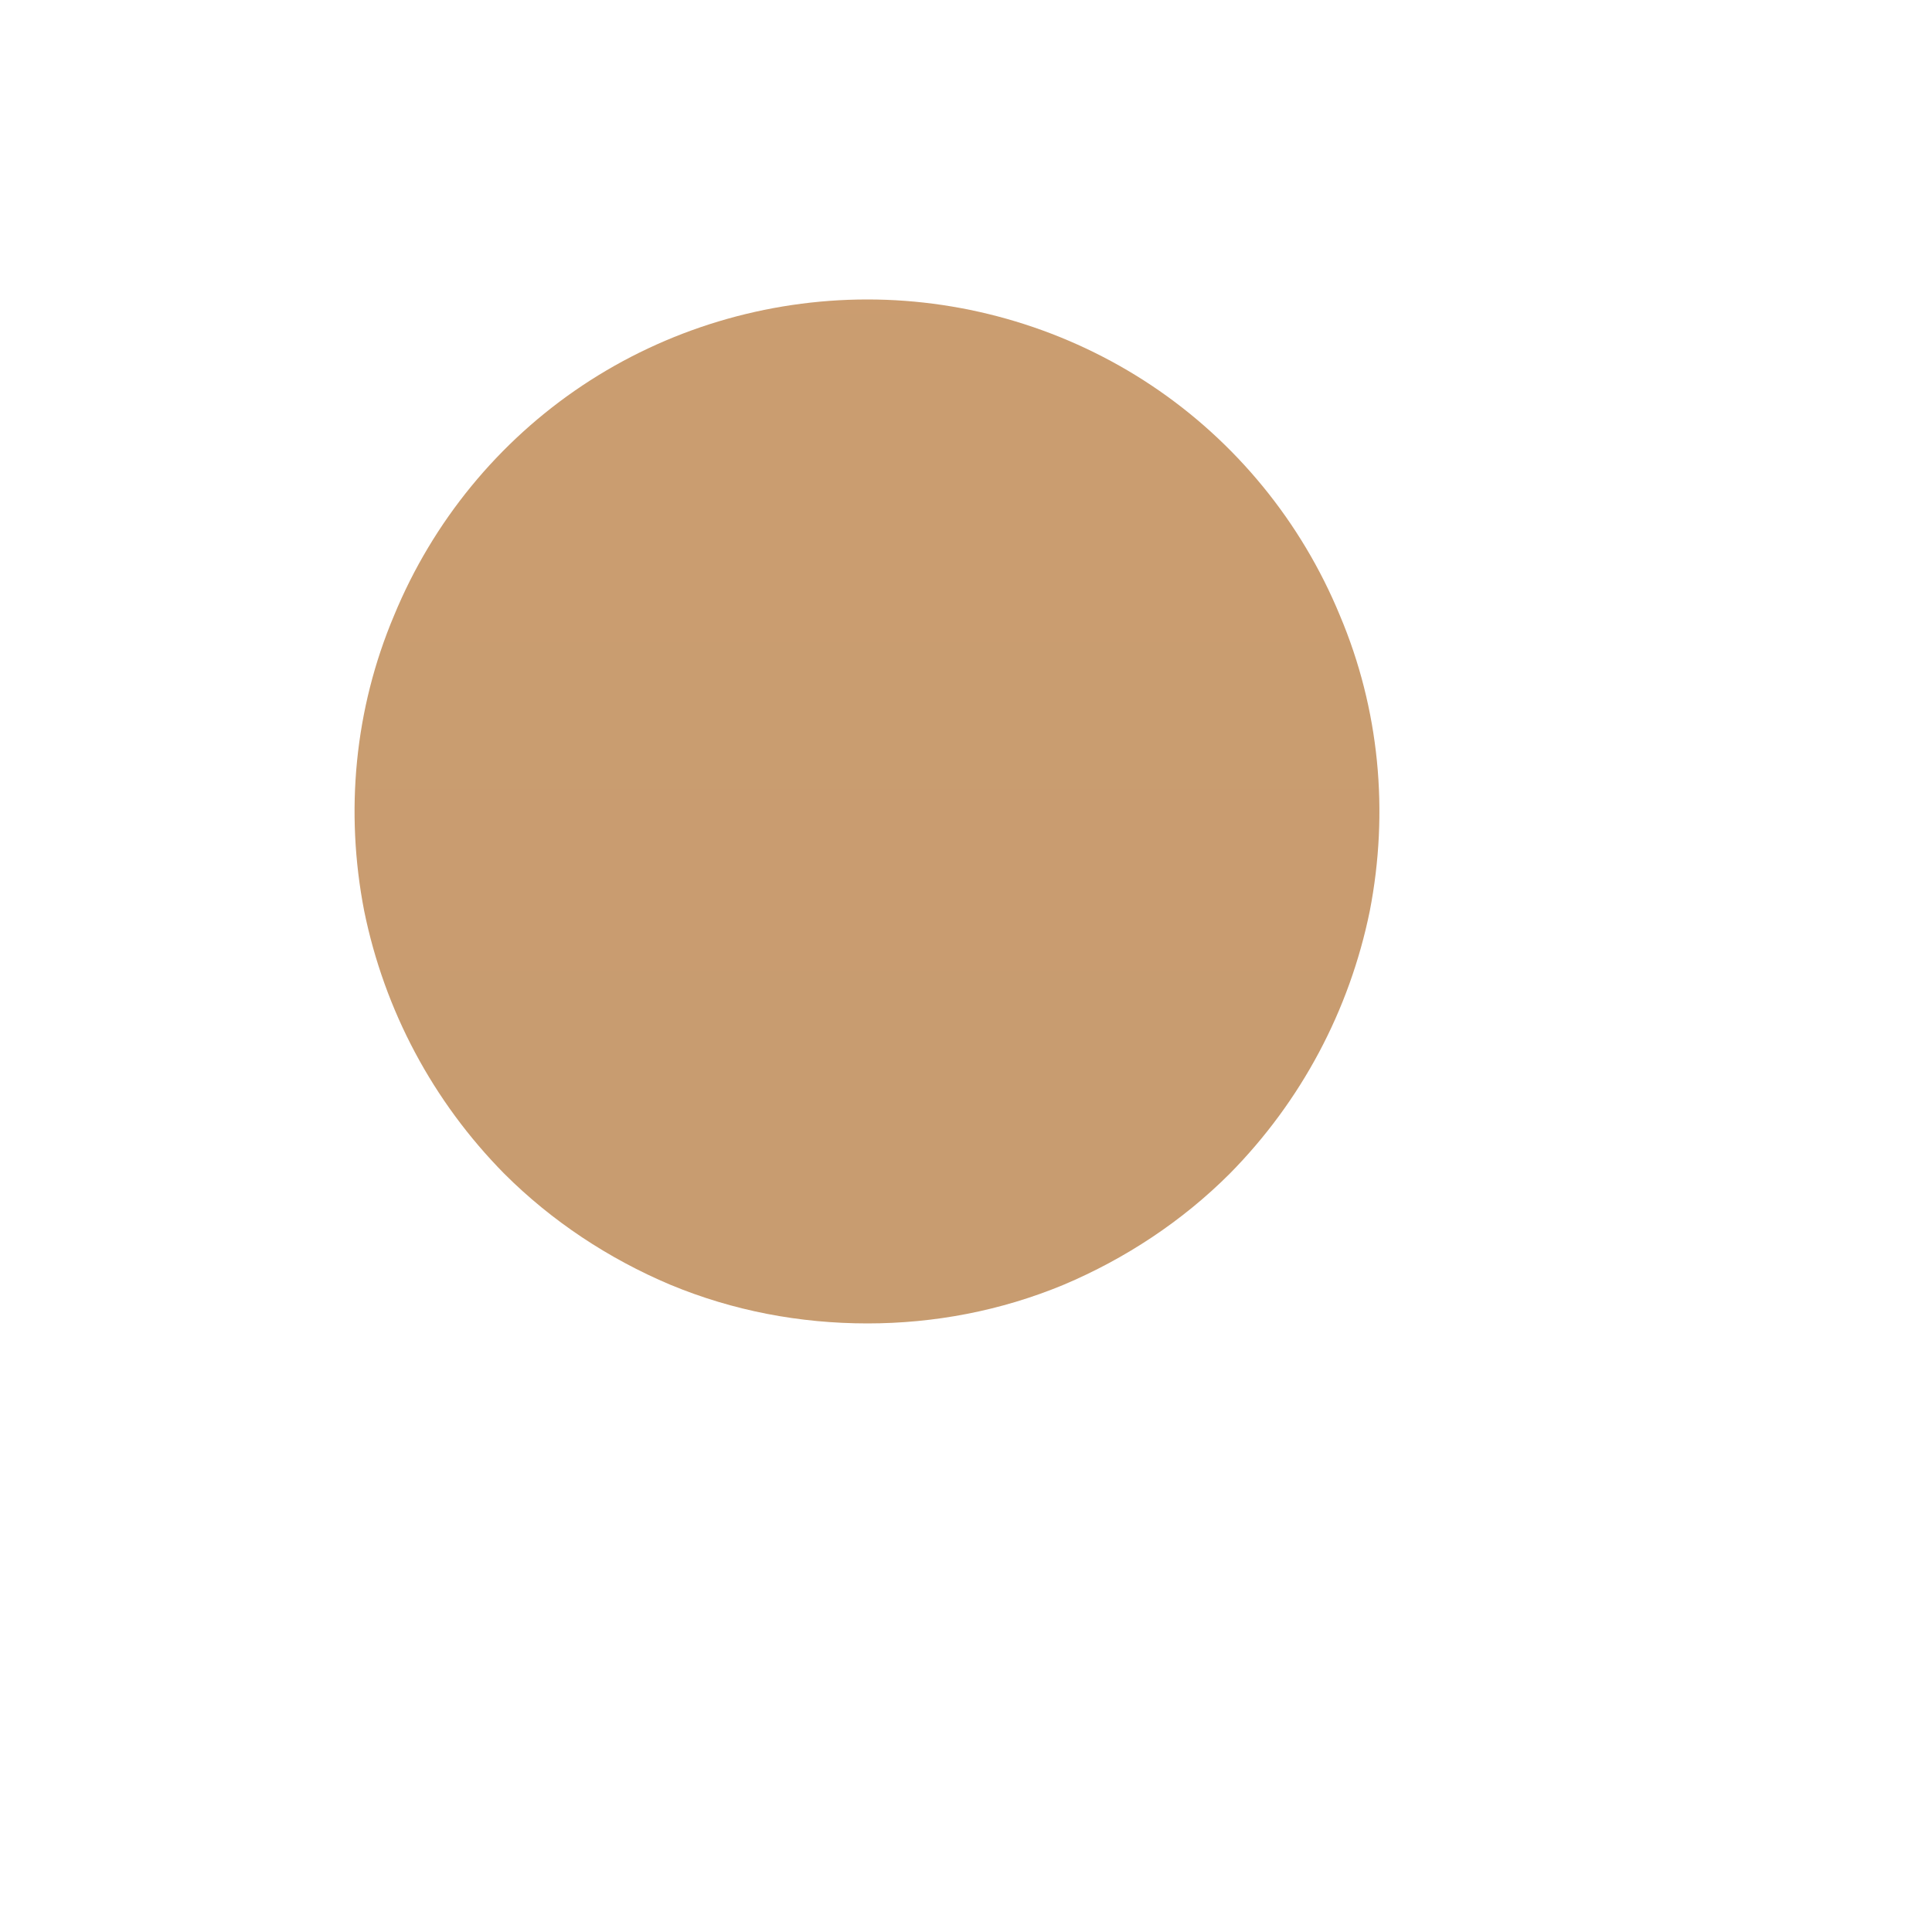 <svg width="2" height="2" viewBox="0 0 2 2" fill="none" xmlns="http://www.w3.org/2000/svg">
<path d="M1.273 1.215C1.347 1.14 1.397 1.046 1.418 0.943C1.438 0.84 1.428 0.734 1.387 0.637C1.347 0.54 1.279 0.457 1.192 0.399C1.105 0.341 1.002 0.31 0.898 0.31C0.793 0.31 0.69 0.341 0.603 0.399C0.516 0.457 0.448 0.54 0.408 0.637C0.367 0.734 0.357 0.84 0.377 0.943C0.398 1.046 0.448 1.14 0.522 1.215C0.571 1.264 0.63 1.303 0.694 1.33C0.759 1.357 0.828 1.37 0.898 1.37C0.967 1.37 1.036 1.357 1.101 1.33C1.165 1.303 1.224 1.264 1.273 1.215Z" fill="url(#paint0_linear_243_14766)"/>
<defs>
<linearGradient id="paint0_linear_243_14766" x1="0.898" y1="24.808" x2="0.898" y2="-8.956" gradientUnits="userSpaceOnUse">
<stop stop-color="#827466"/>
<stop offset="1" stop-color="#E6AD74"/>
</linearGradient>
</defs>
</svg>
